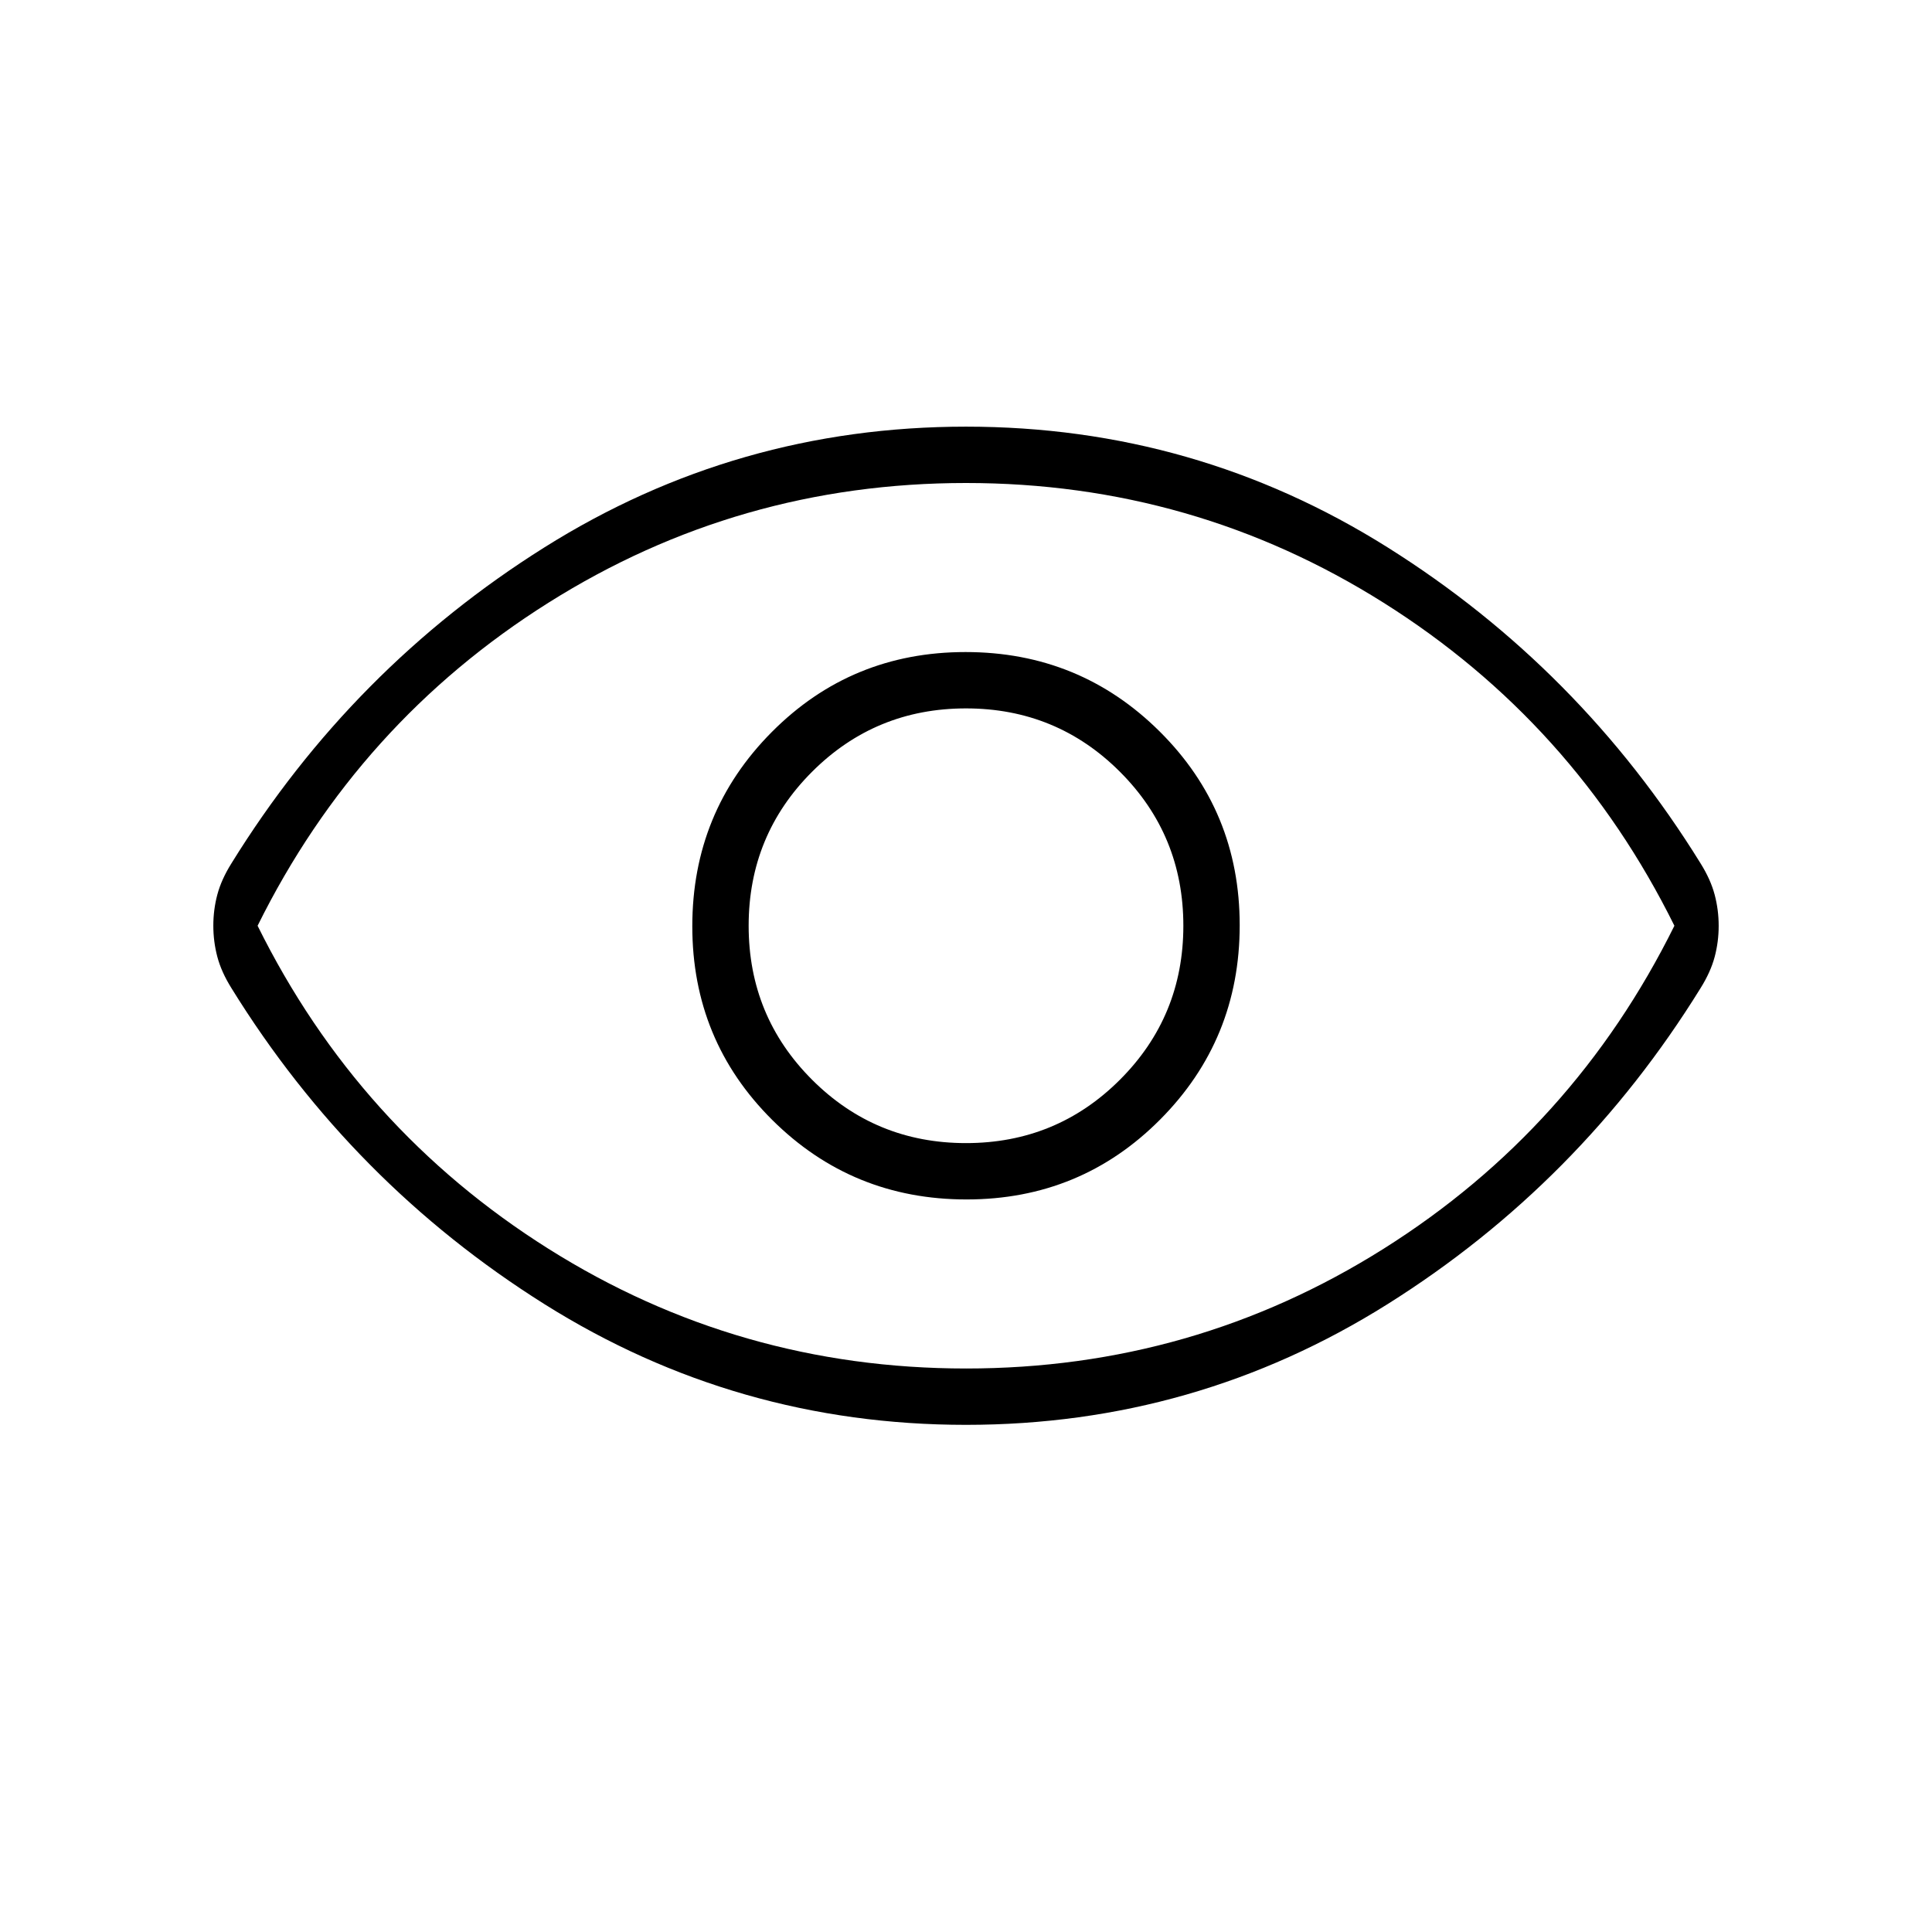 <svg xmlns="http://www.w3.org/2000/svg" height="24" viewBox="0 -960 960 960" width="24"><path d="M480.235-364Q537-364 576.5-403.735q39.5-39.736 39.5-96.5Q616-557 576.265-596.5q-39.736-39.5-96.5-39.5Q423-636 383.5-596.265q-39.5 39.736-39.5 96.5Q344-443 383.735-403.5q39.736 39.5 96.5 39.5ZM480-392q-45 0-76.5-31.5T372-500q0-45 31.5-76.5T480-608q45 0 76.5 31.5T588-500q0 45-31.5 76.5T480-392Zm0 140q-114 0-209.5-60T115-469q-5-8-7-15.551-2-7.552-2-15.5 0-7.949 2-15.449t7-15.5q60-97 155.5-157T480-748q114 0 209.5 60T845-531q5 8 7 15.551 2 7.552 2 15.5 0 7.949-2 15.449t-7 15.5q-60 97-155.5 157T480-252Zm0-248Zm0 220q113 0 207.5-59.5T832-500q-50-101-144.5-160.5T480-720q-113 0-207.5 59.5T128-500q50 101 144.5 160.5T480-280Z"/></svg>